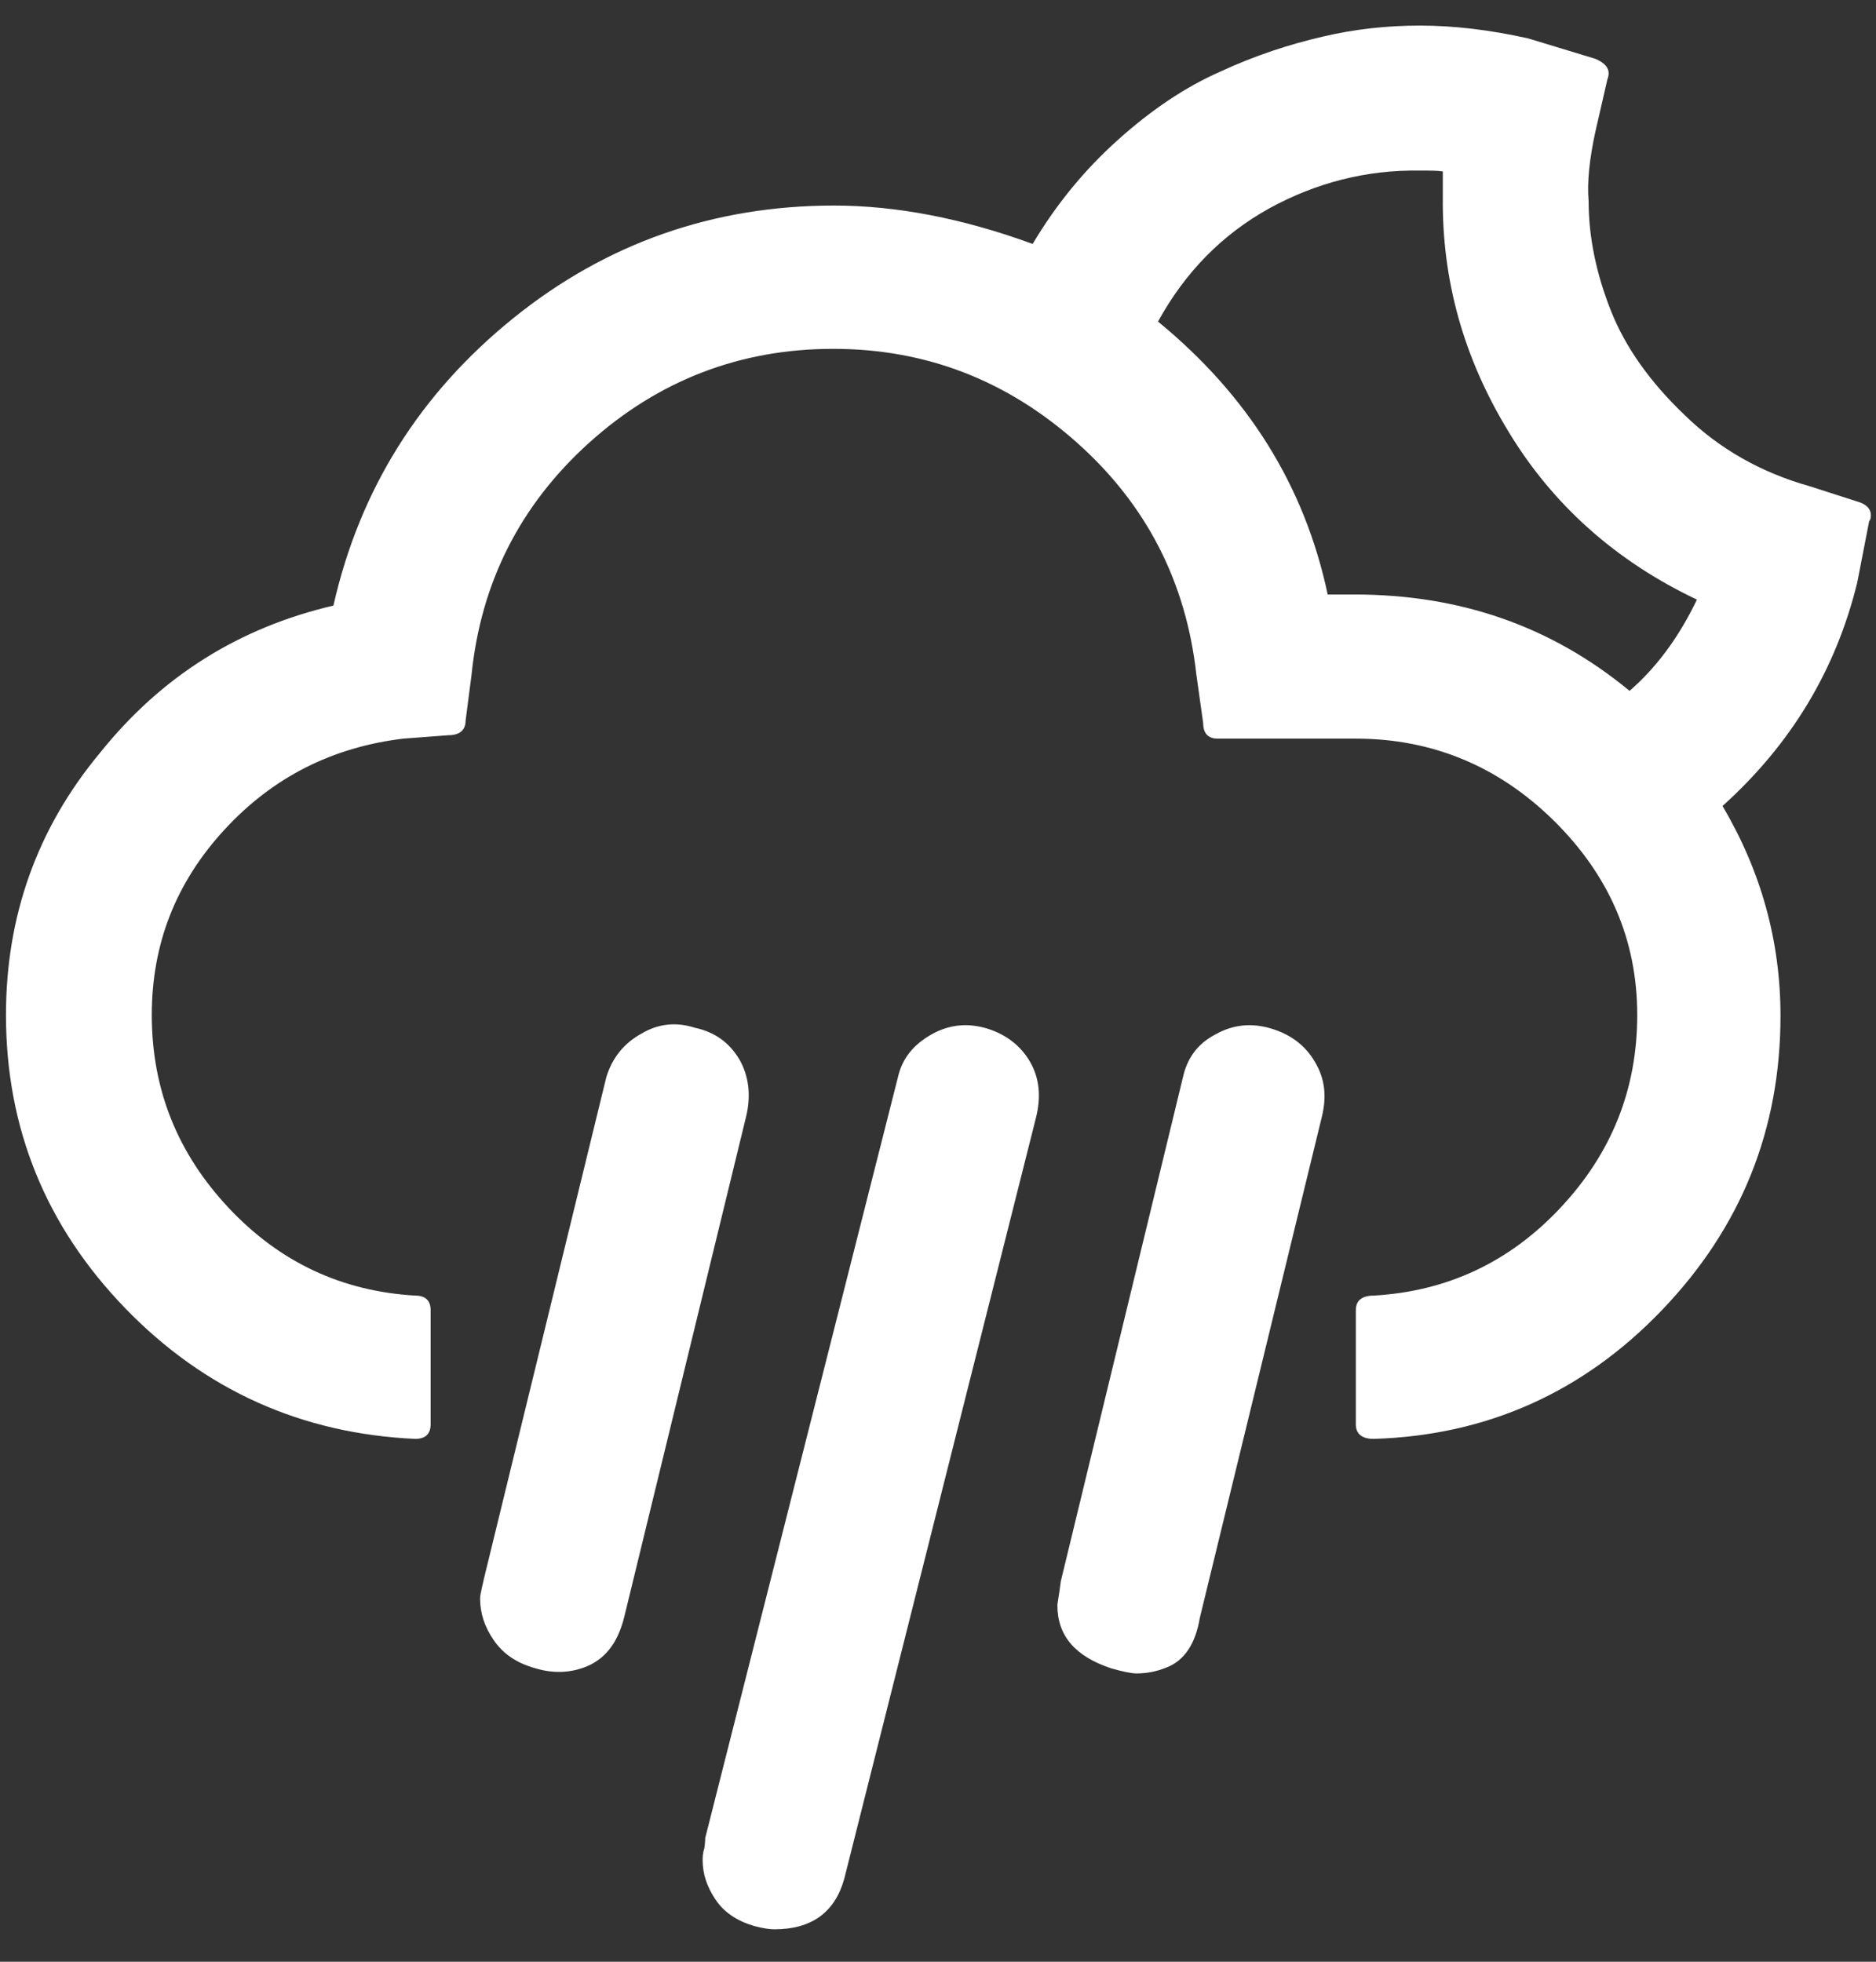 <?xml version="1.0" encoding="UTF-8"?>
<svg width="22px" height="23px" viewBox="0 0 22 23" version="1.1" xmlns="http://www.w3.org/2000/svg" xmlns:xlink="http://www.w3.org/1999/xlink">
    <rect x="0" y="0" width="22" height="23" fill="#333333" stroke="none"/>
    <!-- Generator: Sketch 50.2 (55047) - http://www.bohemiancoding.com/sketch -->
    <title>10n</title>
    <desc>Created with Sketch.</desc>
    <defs></defs>
    <g id="Page-1" stroke="none" stroke-width="1" fill="none" fill-rule="evenodd">
        <g id="10n" fill="#FFFFFF" fill-rule="nonzero">
            <path d="M0.07,11.9 C0.07,13.23 0.54,14.38 1.47,15.34 C2.4,16.3 3.54,16.81 4.87,16.87 C4.99,16.87 5.05,16.81 5.05,16.7 L5.05,15.36 C5.05,15.25 4.99,15.19 4.87,15.19 C4.01,15.14 3.28,14.8 2.68,14.16 C2.08,13.52 1.78,12.77 1.78,11.9 C1.78,11.07 2.06,10.35 2.63,9.73 C3.2,9.11 3.9,8.76 4.73,8.66 L5.26,8.62 C5.39,8.62 5.46,8.56 5.46,8.45 L5.53,7.91 C5.64,6.83 6.1,5.92 6.91,5.19 C7.72,4.46 8.68,4.09 9.77,4.09 C10.86,4.09 11.81,4.46 12.63,5.19 C13.45,5.92 13.91,6.83 14.03,7.91 L14.11,8.48 C14.11,8.6 14.17,8.66 14.28,8.66 L15.9,8.66 C16.79,8.66 17.57,8.98 18.22,9.62 C18.87,10.26 19.2,11.02 19.2,11.9 C19.2,12.77 18.9,13.52 18.3,14.16 C17.7,14.8 16.97,15.14 16.11,15.19 C15.97,15.19 15.9,15.25 15.9,15.36 L15.9,16.7 C15.9,16.81 15.97,16.87 16.11,16.87 C17.44,16.83 18.57,16.32 19.49,15.36 C20.42,14.39 20.88,13.24 20.88,11.91 C20.88,11.03 20.65,10.21 20.2,9.45 C21.01,8.72 21.53,7.85 21.78,6.83 L21.92,6.11 C21.93,6.1 21.94,6.08 21.94,6.04 C21.94,5.97 21.89,5.91 21.78,5.88 L21.22,5.7 C20.65,5.54 20.16,5.26 19.76,4.87 C19.35,4.48 19.06,4.07 18.89,3.64 C18.72,3.21 18.63,2.78 18.63,2.36 C18.61,2.14 18.64,1.86 18.71,1.54 L18.85,0.93 C18.89,0.83 18.85,0.75 18.71,0.69 L17.92,0.45 C17.47,0.35 17.05,0.3 16.65,0.3 C16.27,0.3 15.89,0.34 15.51,0.43 C15.12,0.52 14.72,0.65 14.31,0.84 C13.9,1.02 13.5,1.29 13.11,1.64 C12.72,1.99 12.39,2.39 12.11,2.86 C11.29,2.56 10.51,2.41 9.78,2.41 C8.37,2.41 7.11,2.85 6.02,3.73 C4.93,4.61 4.22,5.73 3.91,7.1 C2.8,7.36 1.89,7.93 1.17,8.83 C0.43,9.72 0.07,10.75 0.07,11.9 Z M5.63,18.74 C5.63,18.91 5.68,19.07 5.79,19.23 C5.9,19.39 6.06,19.5 6.28,19.56 C6.51,19.63 6.73,19.61 6.92,19.52 C7.12,19.42 7.25,19.24 7.32,18.96 L8.75,13.09 C8.81,12.84 8.78,12.61 8.67,12.42 C8.55,12.22 8.38,12.1 8.15,12.05 C7.93,11.98 7.72,12 7.52,12.12 C7.32,12.23 7.18,12.4 7.11,12.63 L5.67,18.53 C5.67,18.54 5.66,18.57 5.65,18.62 C5.64,18.67 5.63,18.71 5.63,18.74 Z M8.24,21.81 C8.24,21.97 8.29,22.12 8.39,22.27 C8.49,22.42 8.64,22.52 8.84,22.58 C8.95,22.61 9.03,22.62 9.08,22.62 C9.52,22.62 9.79,22.42 9.9,22.03 L12.15,13.1 C12.21,12.86 12.19,12.64 12.08,12.45 C11.97,12.26 11.8,12.13 11.58,12.06 C11.35,11.99 11.13,12.01 10.92,12.13 C10.71,12.25 10.58,12.41 10.53,12.63 L8.27,21.55 C8.27,21.56 8.27,21.6 8.26,21.67 C8.24,21.73 8.24,21.78 8.24,21.81 Z M12.4,18.82 C12.4,19.18 12.61,19.42 13.03,19.56 C13.17,19.6 13.27,19.62 13.33,19.62 C13.44,19.62 13.56,19.6 13.68,19.55 C13.89,19.47 14.02,19.27 14.07,18.97 L15.5,13.1 C15.56,12.86 15.54,12.65 15.42,12.45 C15.31,12.26 15.14,12.13 14.91,12.06 C14.68,11.99 14.46,12.01 14.25,12.13 C14.04,12.24 13.92,12.41 13.87,12.64 L12.44,18.54 C12.42,18.7 12.4,18.8 12.4,18.82 Z M13.58,3.77 C13.9,3.19 14.33,2.75 14.89,2.44 C15.44,2.14 16.03,1.99 16.65,2 C16.77,2 16.86,2 16.92,2.01 L16.92,2.31 C16.91,3.28 17.16,4.19 17.69,5.06 C18.21,5.92 18.95,6.58 19.9,7.03 C19.68,7.49 19.41,7.84 19.11,8.1 C18.19,7.34 17.12,6.97 15.88,6.97 L15.57,6.97 C15.3,5.7 14.64,4.64 13.58,3.77 Z" id="Shape"></path>
        </g>
    </g>
</svg>